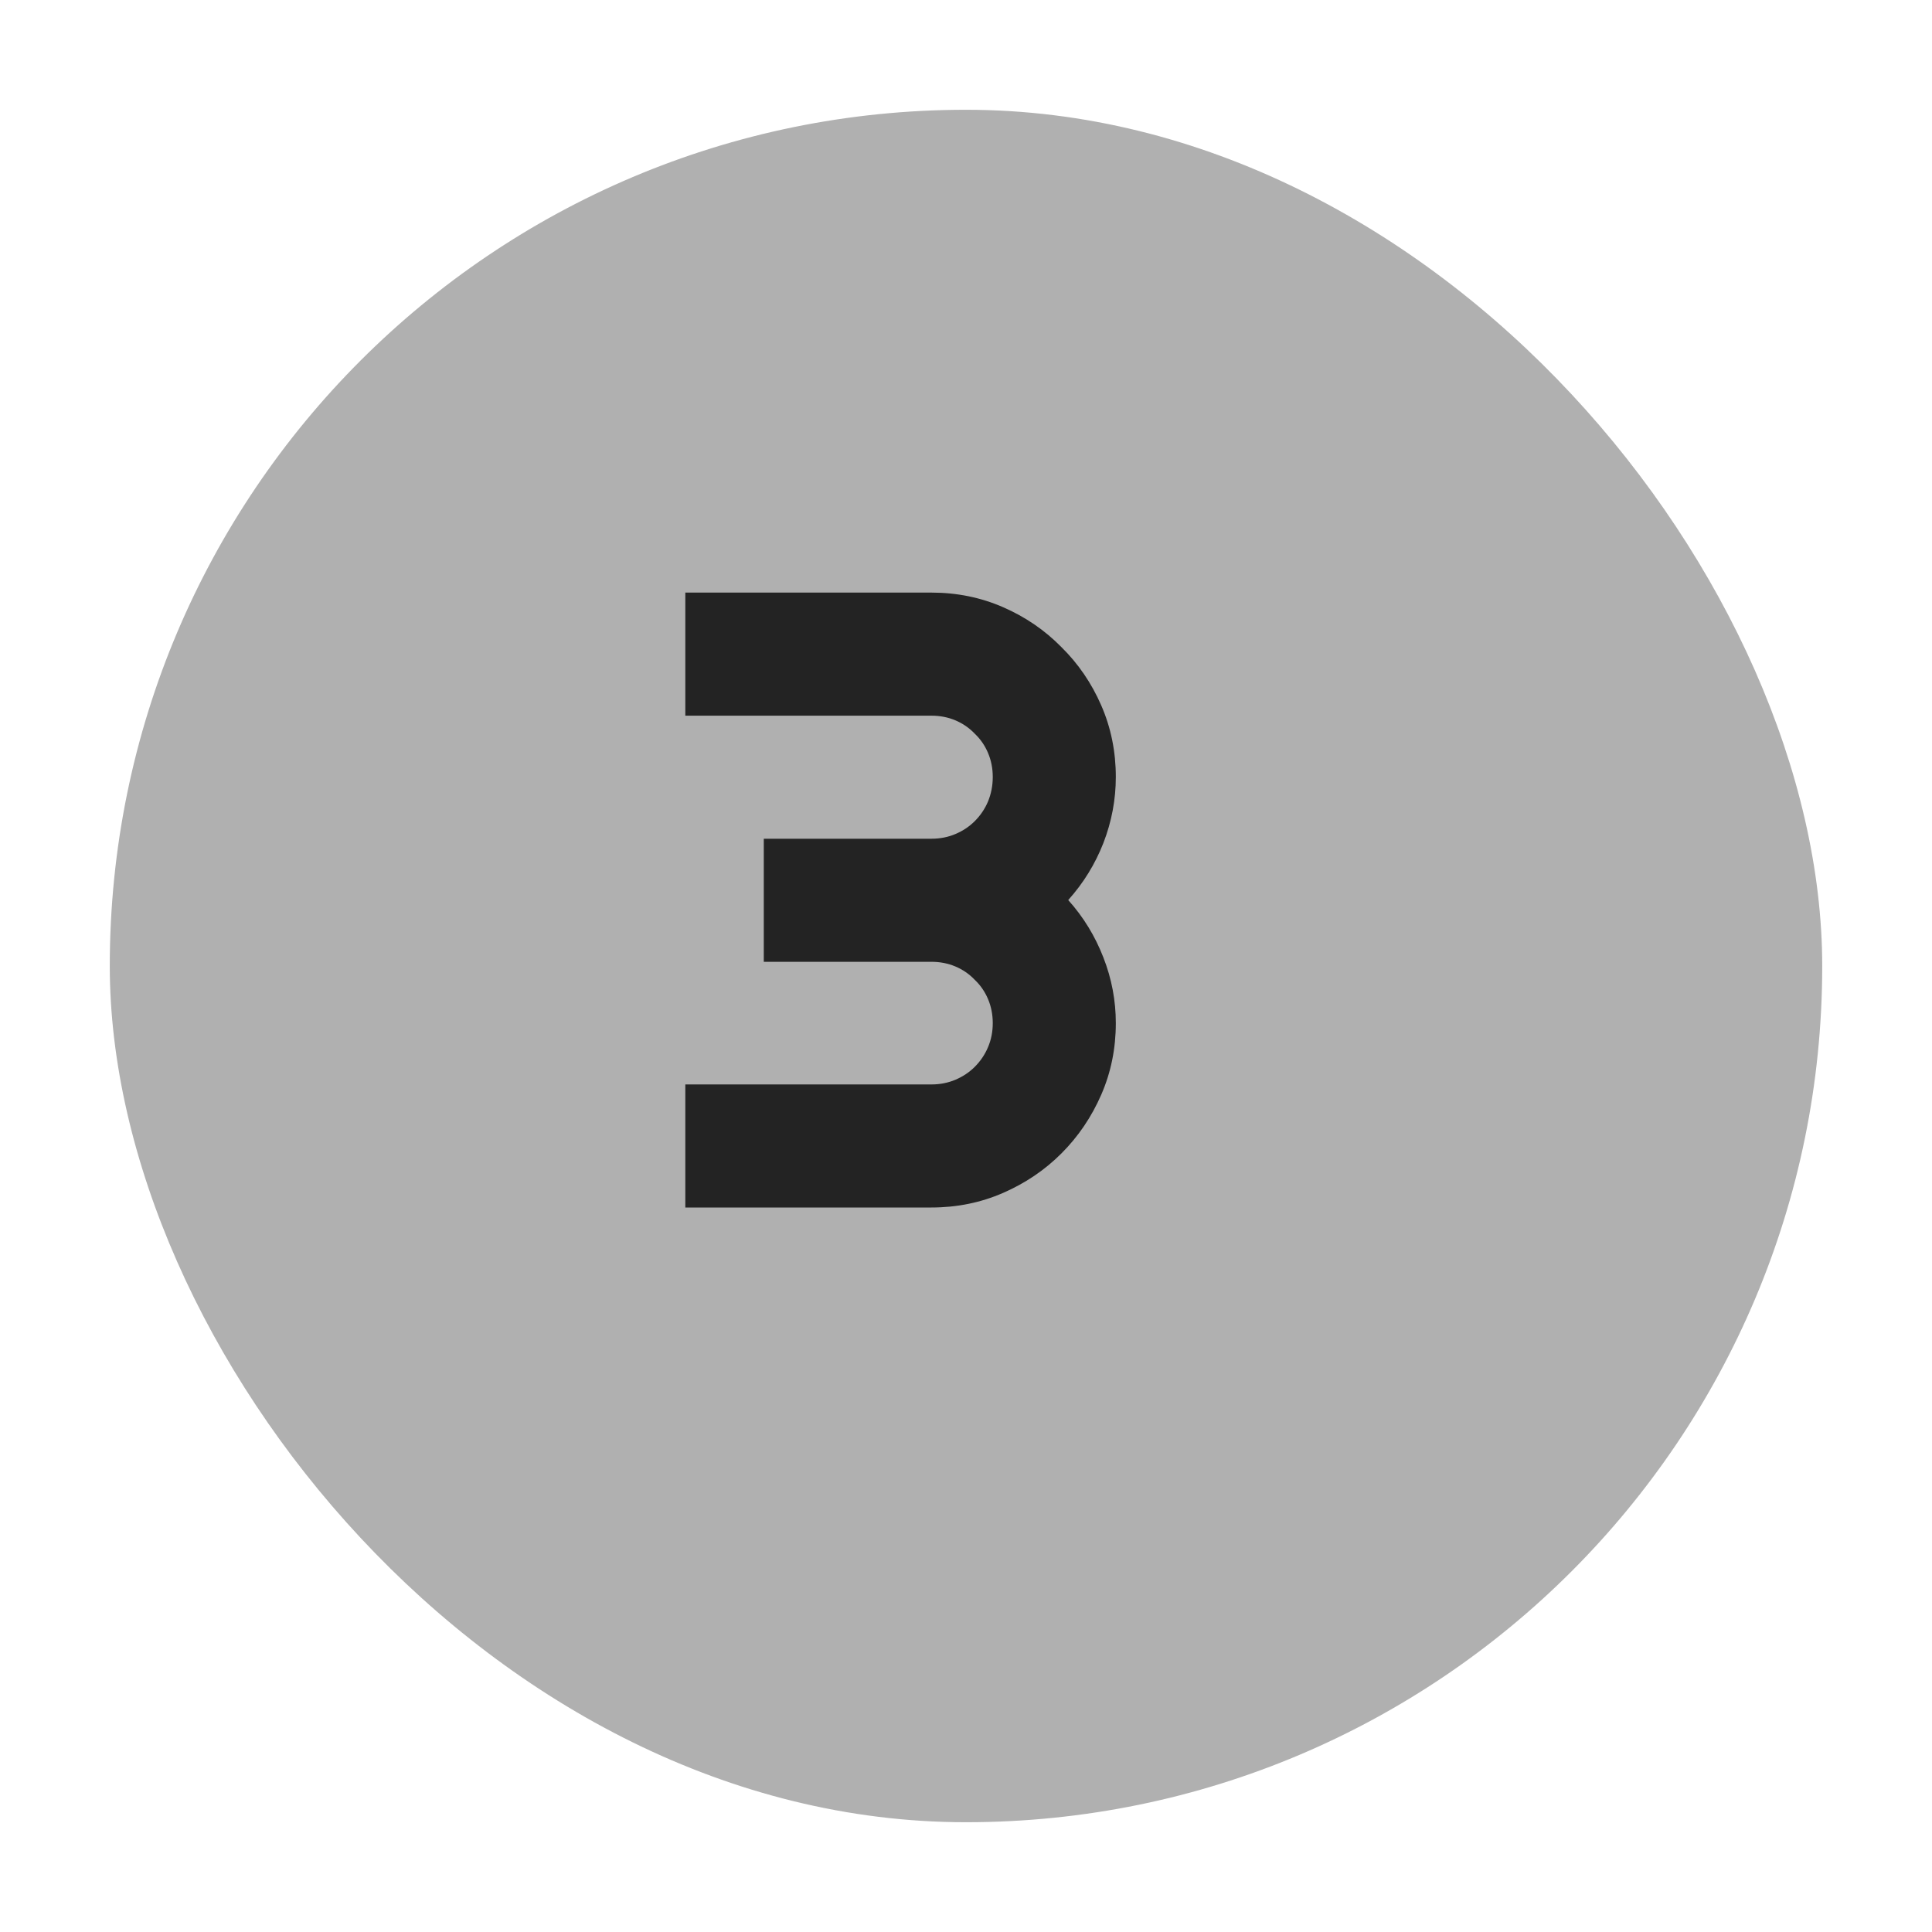 <svg width="88" height="88" viewBox="0 0 88 88" fill="none" xmlns="http://www.w3.org/2000/svg">
<g filter="url(#filter0_d)">
<rect x="2" y="2" width="78" height="78" rx="39" fill="#959595" fill-opacity="0.75"/>
</g>
<path d="M50.824 46.602C50.824 47.76 50.603 48.848 50.16 49.863C49.717 50.879 49.112 51.771 48.344 52.539C47.589 53.294 46.703 53.893 45.688 54.336C44.672 54.779 43.585 55 42.426 55H31.215V49.395H42.426C42.816 49.395 43.181 49.323 43.52 49.18C43.858 49.036 44.151 48.841 44.398 48.594C44.659 48.333 44.861 48.034 45.004 47.695C45.147 47.357 45.219 46.992 45.219 46.602C45.219 46.211 45.147 45.846 45.004 45.508C44.861 45.169 44.659 44.876 44.398 44.629C44.151 44.368 43.858 44.167 43.52 44.023C43.181 43.88 42.816 43.809 42.426 43.809H34.789V38.203H42.426C42.816 38.203 43.181 38.132 43.52 37.988C43.858 37.845 44.151 37.65 44.398 37.402C44.659 37.142 44.861 36.842 45.004 36.504C45.147 36.152 45.219 35.781 45.219 35.391C45.219 35 45.147 34.635 45.004 34.297C44.861 33.958 44.659 33.665 44.398 33.418C44.151 33.158 43.858 32.956 43.52 32.812C43.181 32.669 42.816 32.598 42.426 32.598H31.215V26.992H42.426C43.585 26.992 44.672 27.213 45.688 27.656C46.703 28.099 47.589 28.704 48.344 29.473C49.112 30.228 49.717 31.113 50.16 32.129C50.603 33.145 50.824 34.232 50.824 35.391C50.824 36.419 50.635 37.422 50.258 38.398C49.88 39.362 49.346 40.228 48.656 40.996C49.346 41.764 49.88 42.637 50.258 43.613C50.635 44.577 50.824 45.573 50.824 46.602Z" fill="black" fill-opacity="0.8"/>
<defs>
<filter id="filter0_d" x="0" y="0" width="88" height="88" filterUnits="userSpaceOnUse" color-interpolation-filters="sRGB">
<feFlood flood-opacity="0" result="BackgroundImageFix"/>
<feColorMatrix in="SourceAlpha" type="matrix" values="0 0 0 0 0 0 0 0 0 0 0 0 0 0 0 0 0 0 127 0"/>
<feOffset dx="3" dy="3"/>
<feGaussianBlur stdDeviation="2.5"/>
<feColorMatrix type="matrix" values="0 0 0 0 0 0 0 0 0 0 0 0 0 0 0 0 0 0 0.1 0"/>
<feBlend mode="normal" in2="BackgroundImageFix" result="effect1_dropShadow"/>
<feBlend mode="normal" in="SourceGraphic" in2="effect1_dropShadow" result="shape"/>
</filter>
</defs>
</svg>

